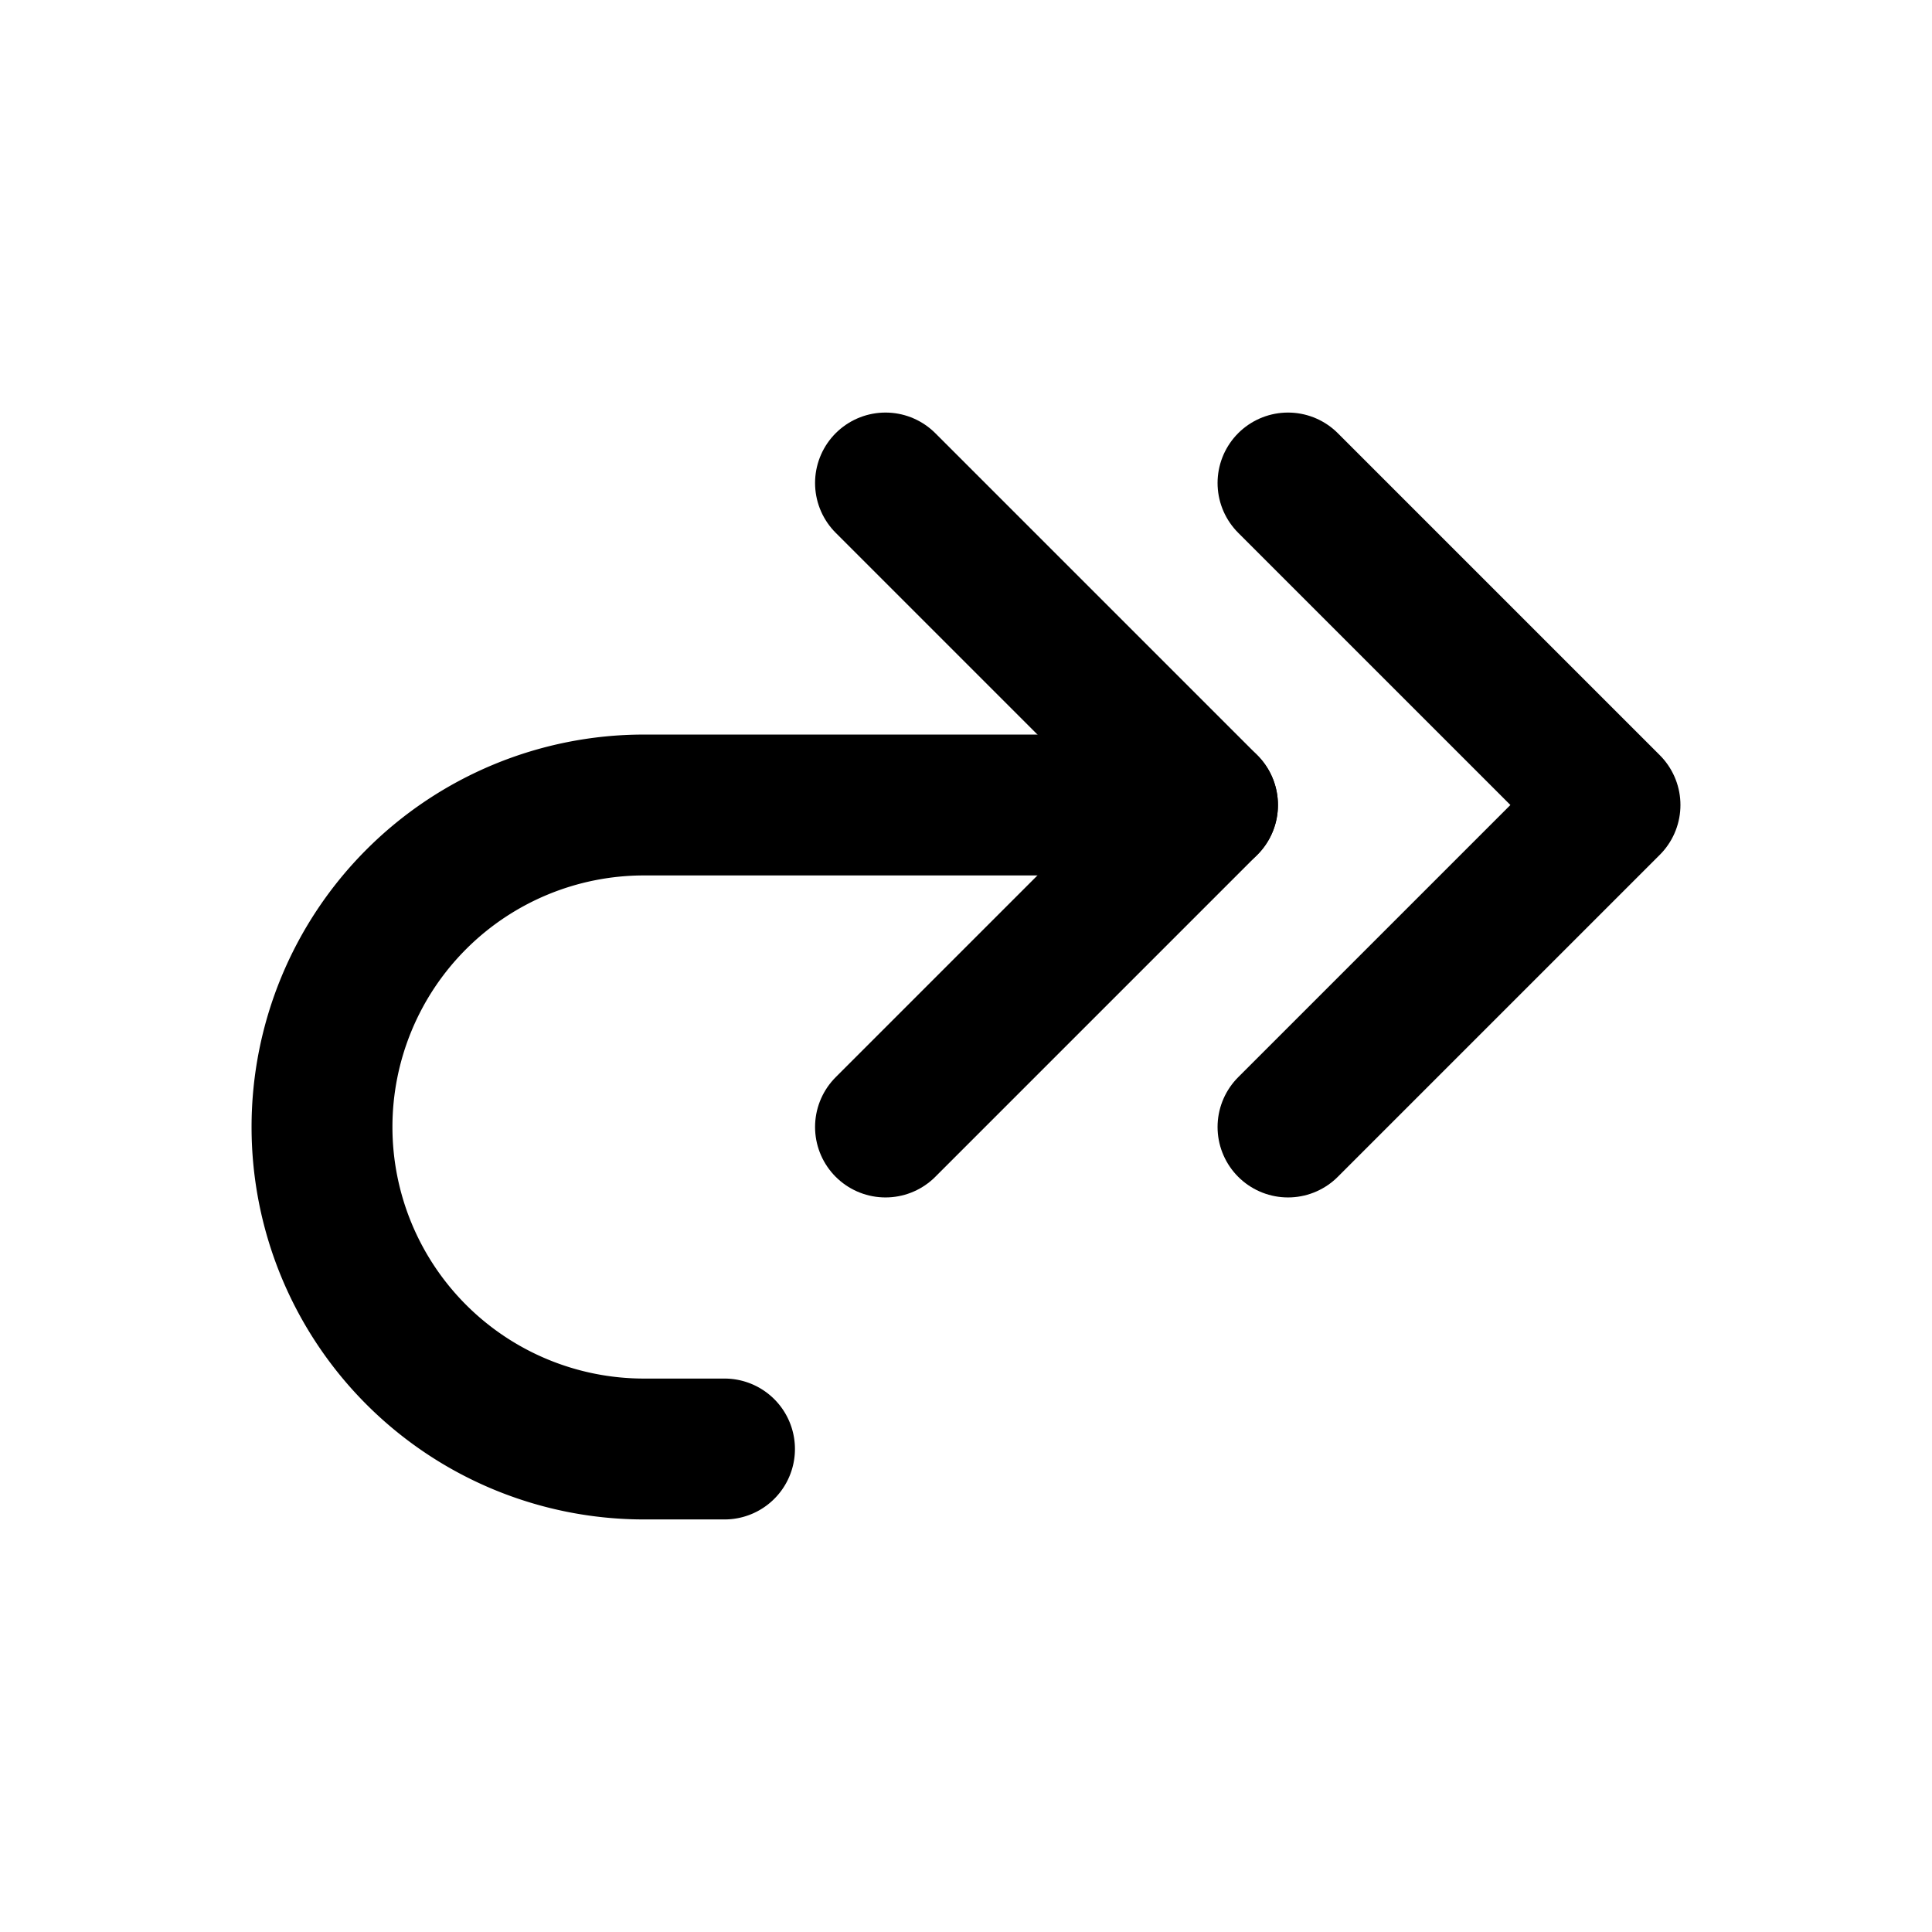 <svg xmlns="http://www.w3.org/2000/svg" viewBox="0 0 24 24" stroke-width="1.75" stroke="currentColor" fill="none" stroke-linecap="round" stroke-linejoin="round">
  <path stroke="none" d="M0 0h24v24H0z" fill="none"/>
  <path d="M11 14l4 -4l-4 -4" />
  <path d="M16 14l4 -4l-4 -4" />
  <path d="M15 10h-7a4 4 0 1 0 0 8h1" />
</svg>


